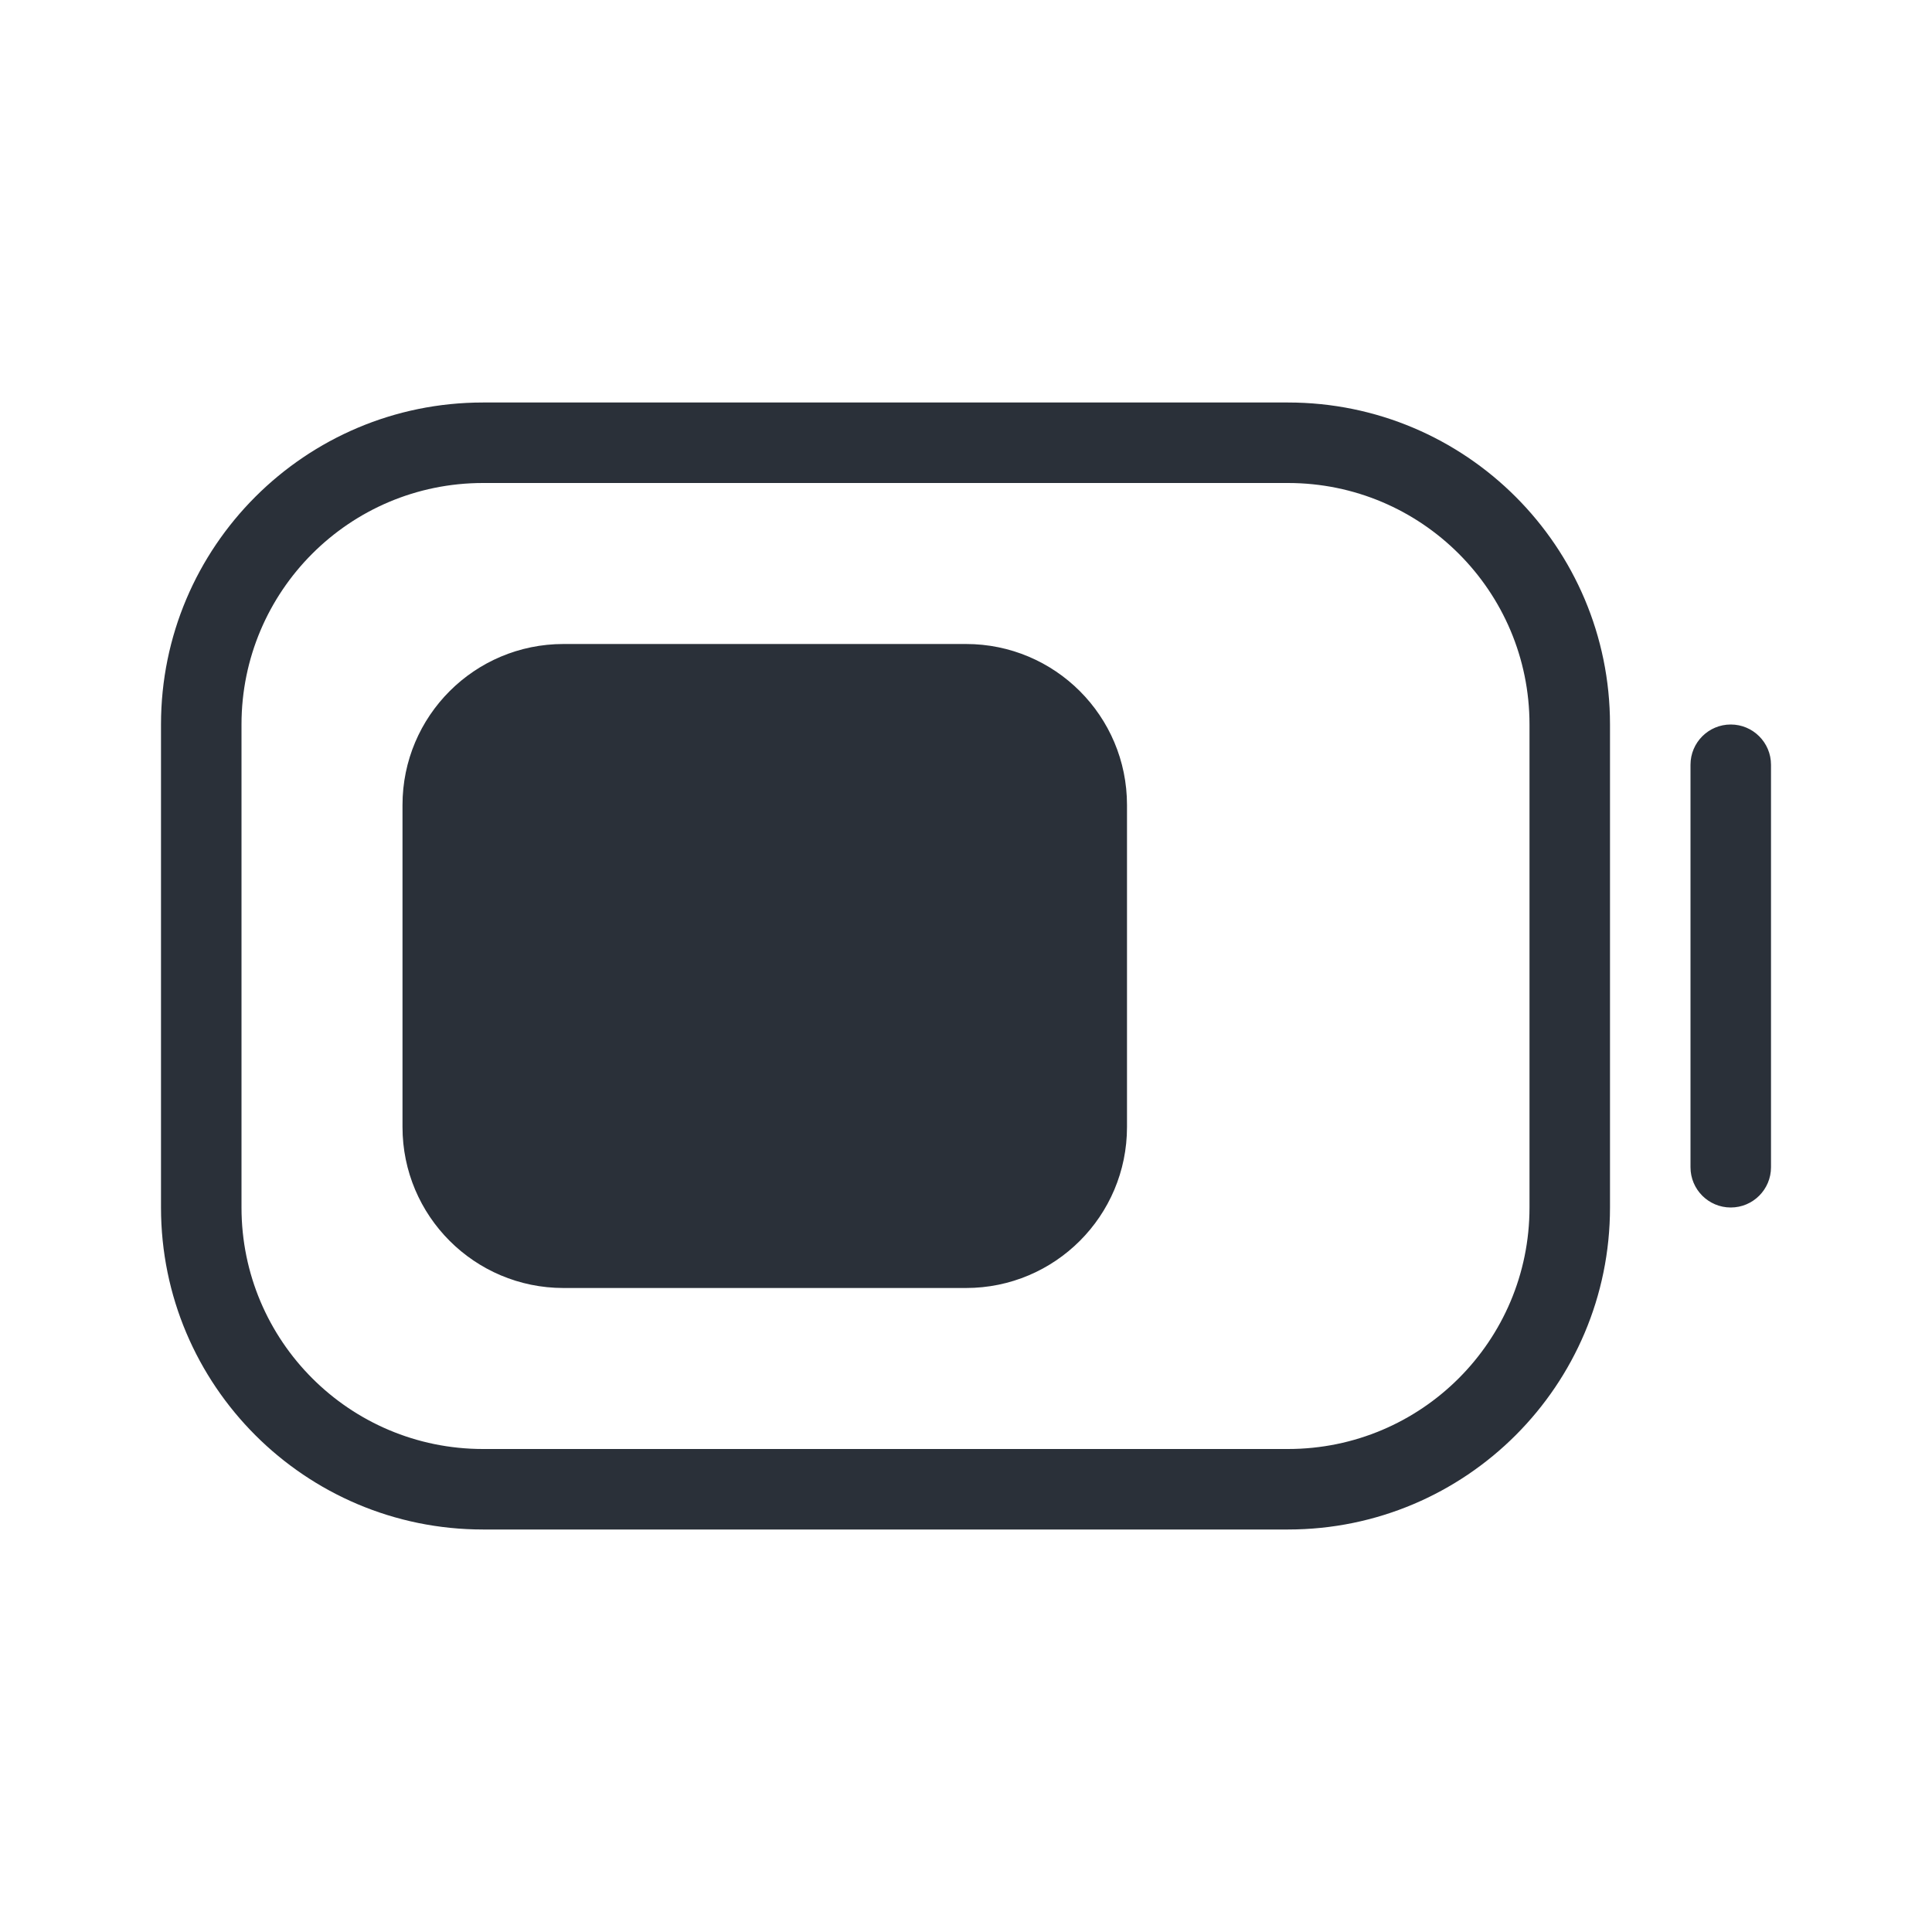 <svg width="24" height="24" viewBox="0 0 24 24" fill="none" xmlns="http://www.w3.org/2000/svg">
<path fill-rule="evenodd" clip-rule="evenodd" d="M16 6H6C4.343 6 3 7.343 3 9V15C3 16.657 4.343 18 6 18H16C17.657 18 19 16.657 19 15V9C19 7.343 17.657 6 16 6ZM6 5C3.791 5 2 6.791 2 9V15C2 17.209 3.791 19 6 19H16C18.209 19 20 17.209 20 15V9C20 6.791 18.209 5 16 5H6ZM21.5 9C21.776 9 22 9.224 22 9.5V14.5C22 14.776 21.776 15 21.5 15C21.224 15 21 14.776 21 14.5V9.5C21 9.224 21.224 9 21.5 9ZM7 8C5.895 8 5 8.895 5 10V14C5 15.105 5.895 16 7 16H12C13.105 16 14 15.105 14 14V10C14 8.895 13.105 8 12 8H7Z" fill="#2A3039"/>
</svg>
